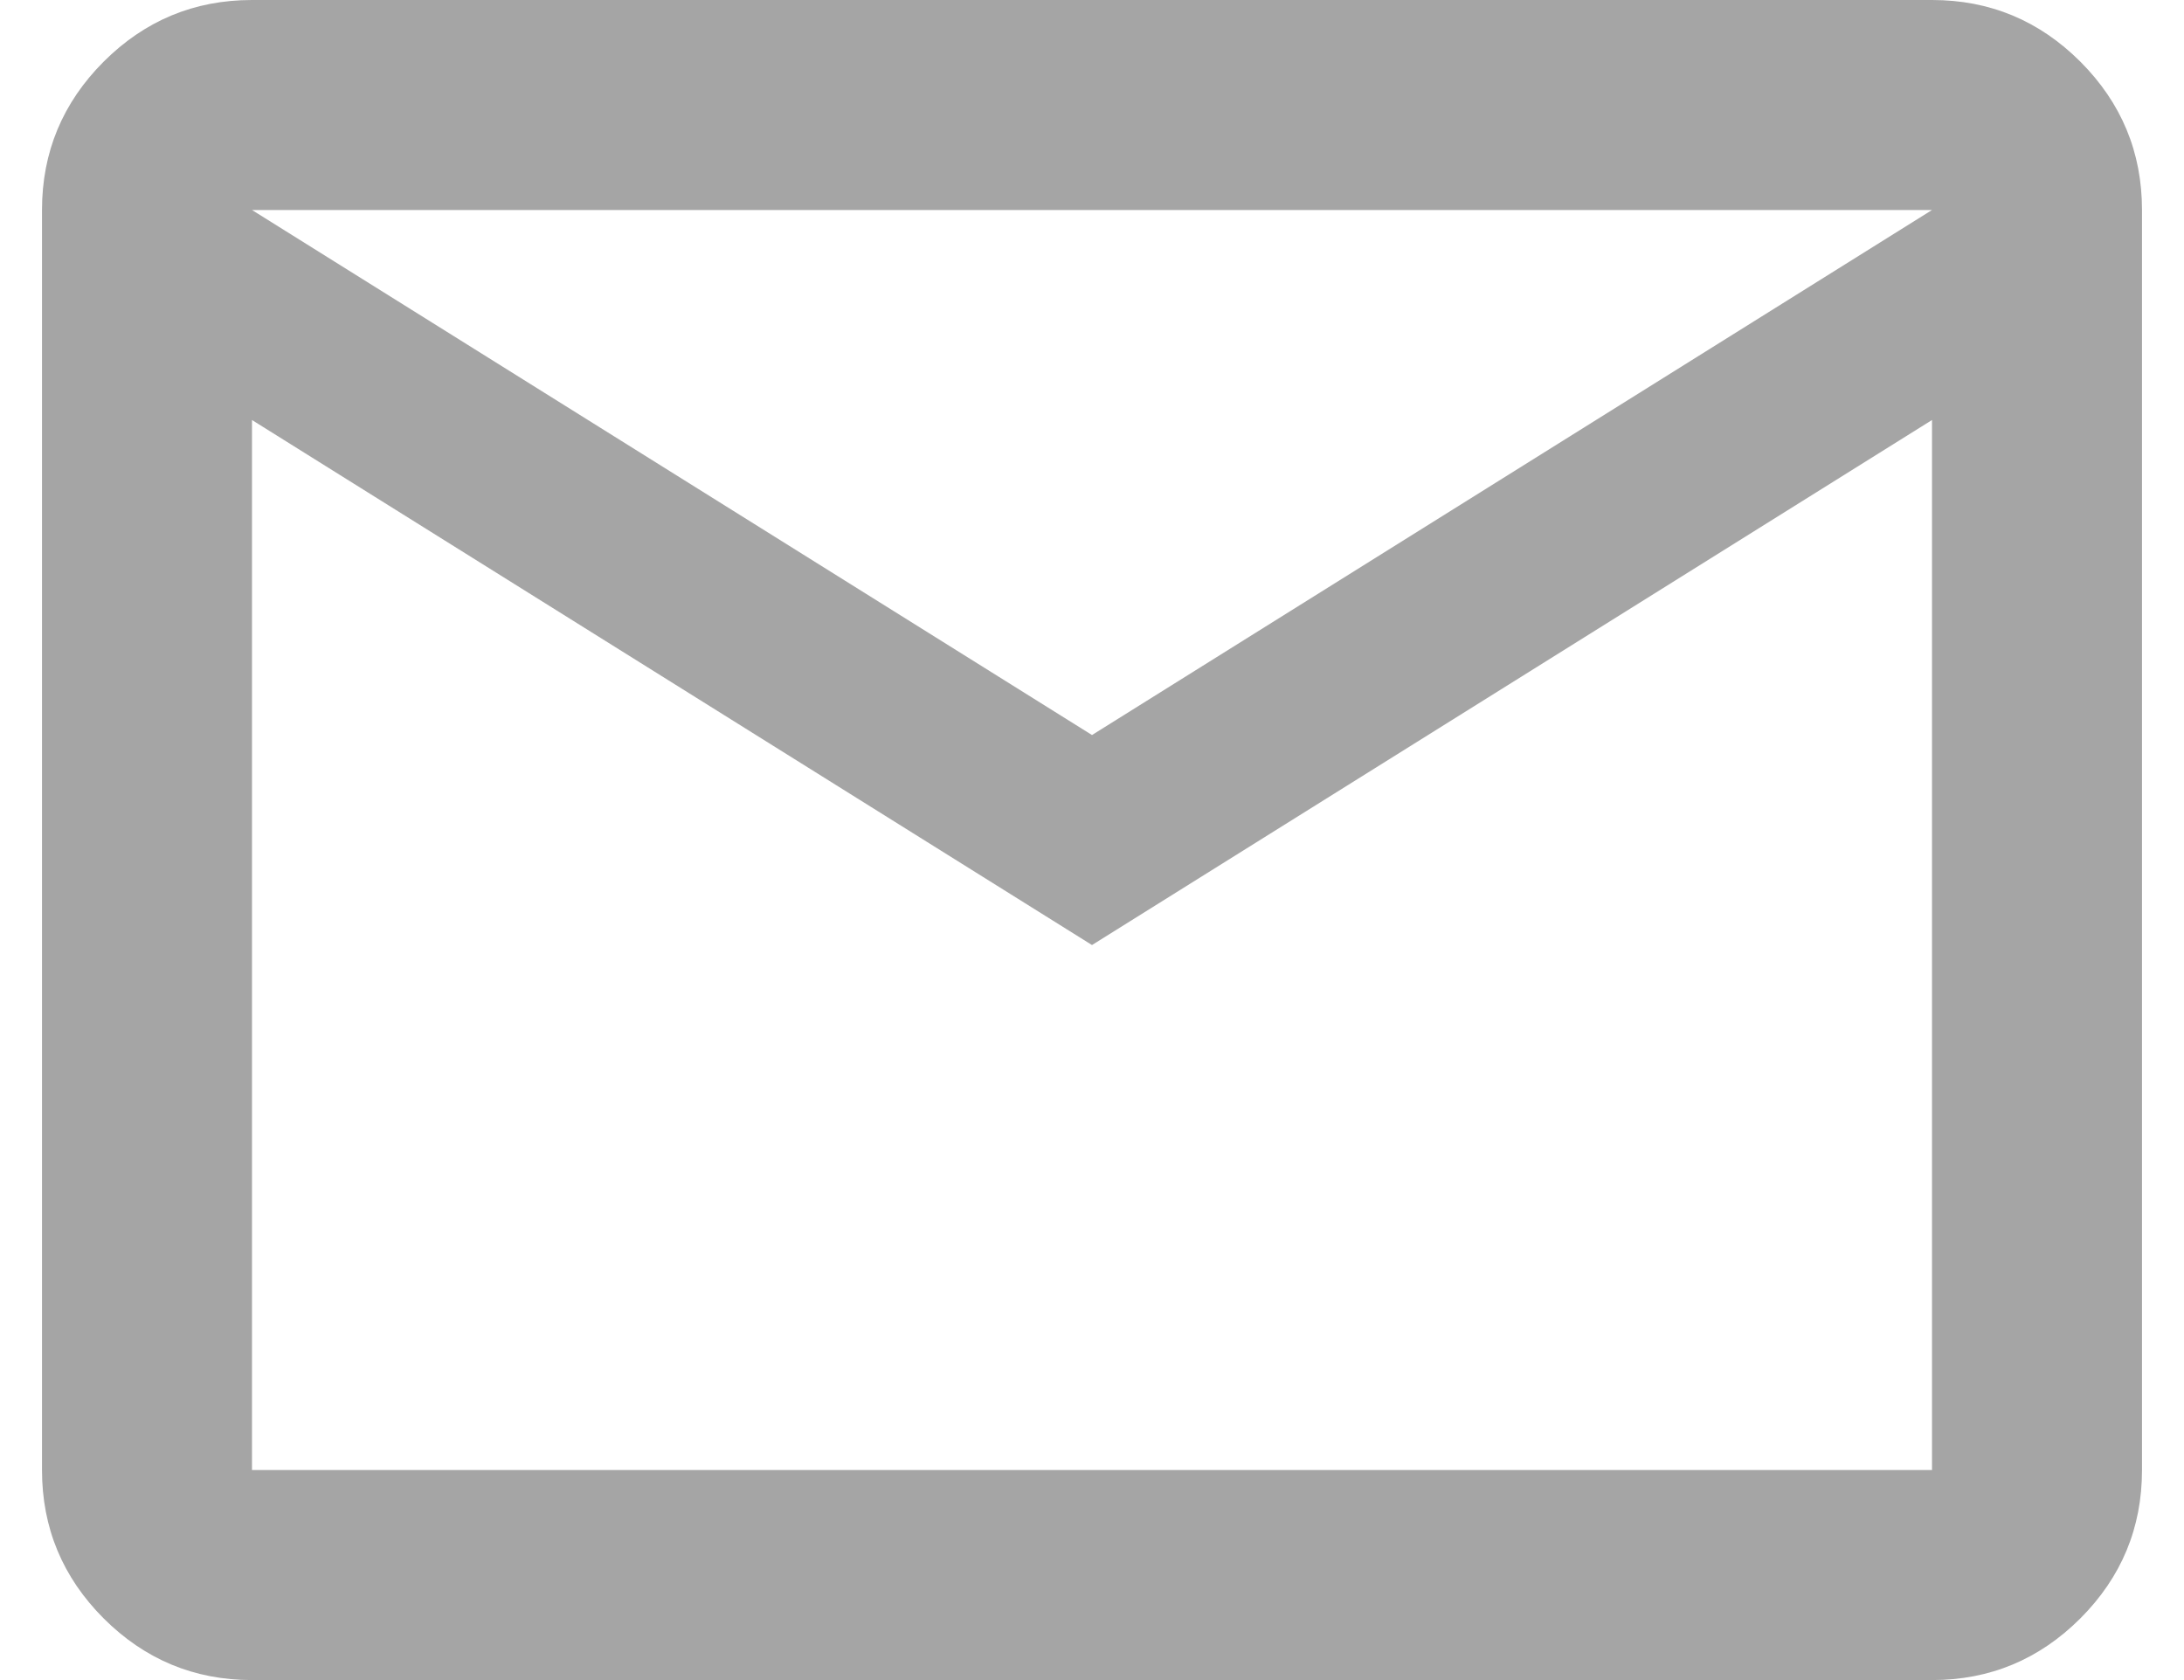 <svg width="26" height="20" viewBox="0 0 26 20" fill="none" xmlns="http://www.w3.org/2000/svg">
<path d="M3 20C2.312 20 1.724 19.755 1.234 19.266C0.745 18.776 0.5 18.188 0.5 17.5V2.5C0.5 1.812 0.745 1.224 1.234 0.734C1.724 0.245 2.312 0 3 0H23C23.688 0 24.276 0.245 24.766 0.734C25.255 1.224 25.5 1.812 25.5 2.5V17.5C25.5 18.188 25.255 18.776 24.766 19.266C24.276 19.755 23.688 20 23 20H3ZM13 11.25L3 5V17.5H23V5L13 11.25ZM13 8.75L23 2.5H3L13 8.75ZM3 5V2.5V17.5V5Z" fill="#1E1E1E" fill-opacity="0.4"/>
</svg>
